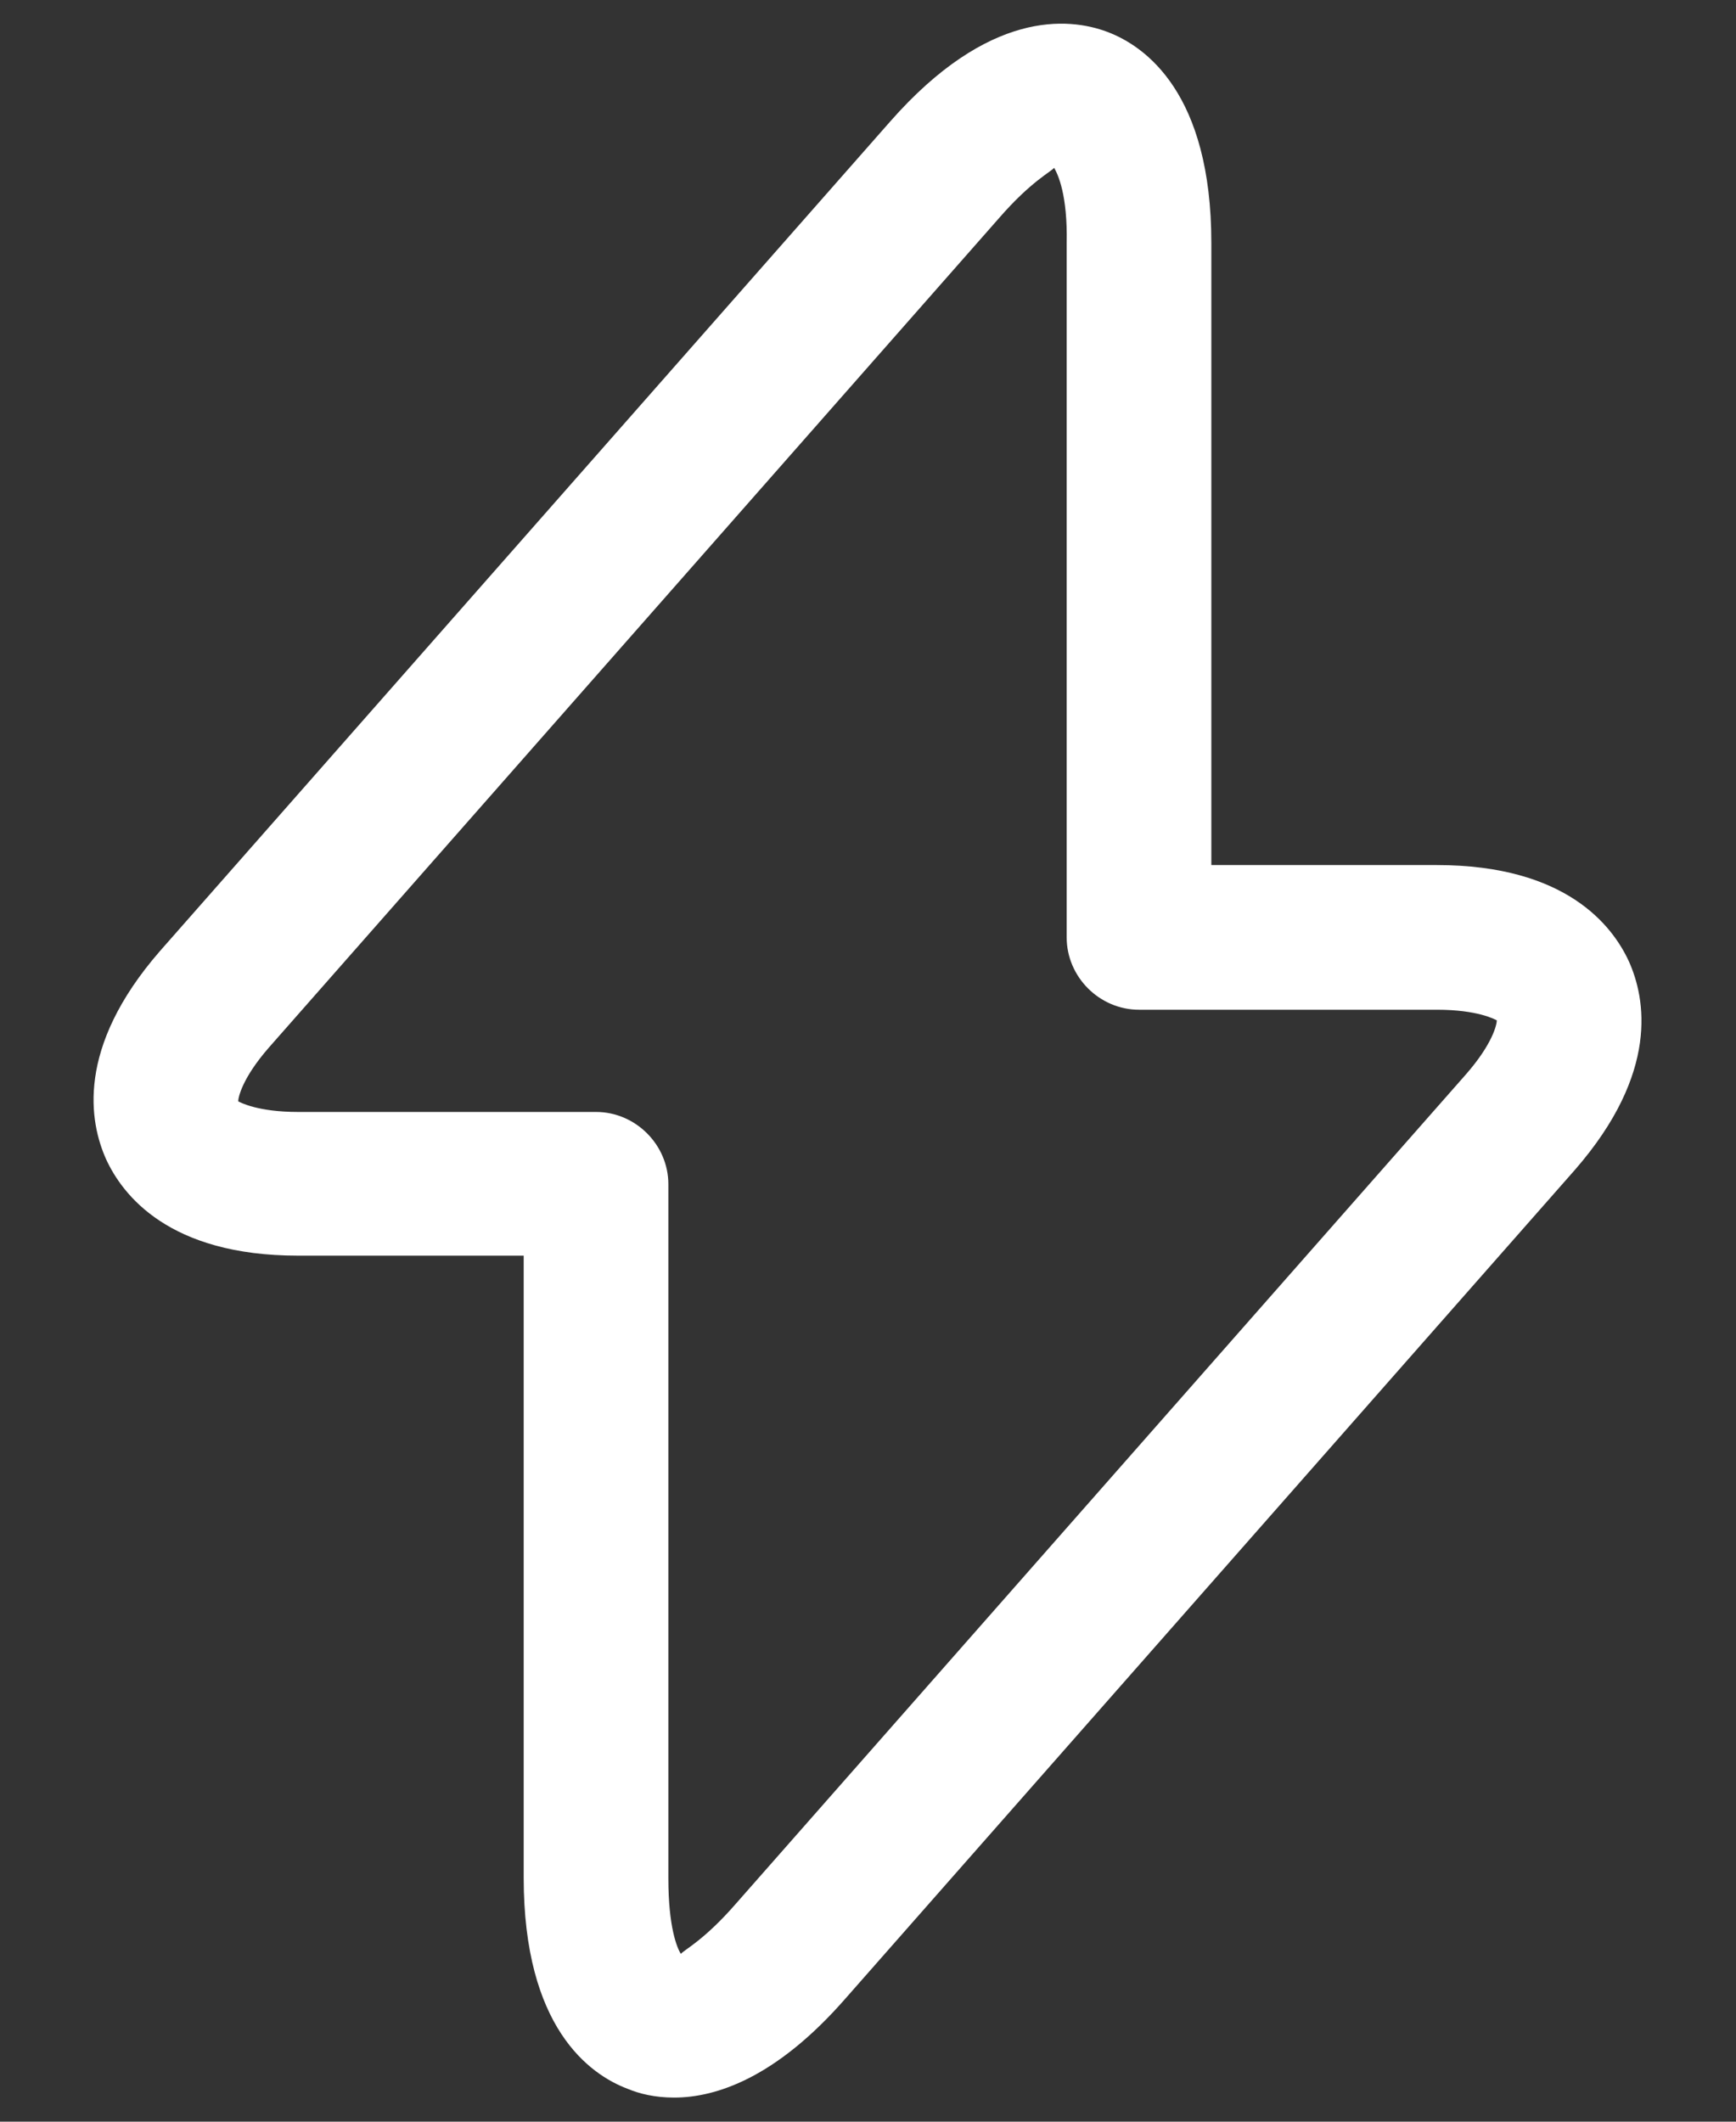<svg width="18" height="22" viewBox="0 0 18 22" fill="none" xmlns="http://www.w3.org/2000/svg">
    <rect x="0" y="0" width="18" height="22" fill="#333333" stroke="none"/>
    <path d="M6.99 21.75C6.79 21.75 6.63 21.71 6.51 21.66C6.11 21.51 5.43 21.02 5.43 19.47V13.02H3.09C1.75 13.02 1.27 12.39 1.1 12.02C0.93 11.64 0.78 10.87 1.66 9.86L9.23 1.26C10.25 0.1 11.08 0.18 11.48 0.33C11.88 0.48 12.56 0.97 12.56 2.52V8.97H14.9C16.24 8.97 16.72 9.6 16.89 9.97C17.06 10.35 17.21 11.12 16.33 12.13L8.76 20.73C8.05 21.54 7.43 21.75 6.99 21.75ZM10.93 1.74C10.9 1.78 10.69 1.88 10.36 2.26L2.79 10.86C2.51 11.18 2.47 11.38 2.47 11.42C2.49 11.43 2.67 11.53 3.09 11.53H6.18C6.59 11.53 6.93 11.87 6.93 12.28V19.48C6.93 19.98 7.02 20.2 7.06 20.26C7.09 20.22 7.3 20.12 7.63 19.74L15.2 11.14C15.48 10.82 15.52 10.62 15.52 10.58C15.5 10.57 15.32 10.47 14.9 10.47H11.81C11.4 10.47 11.06 10.13 11.06 9.72V2.52C11.07 2.02 10.97 1.81 10.93 1.74Z" fill="white"/>
</svg>
